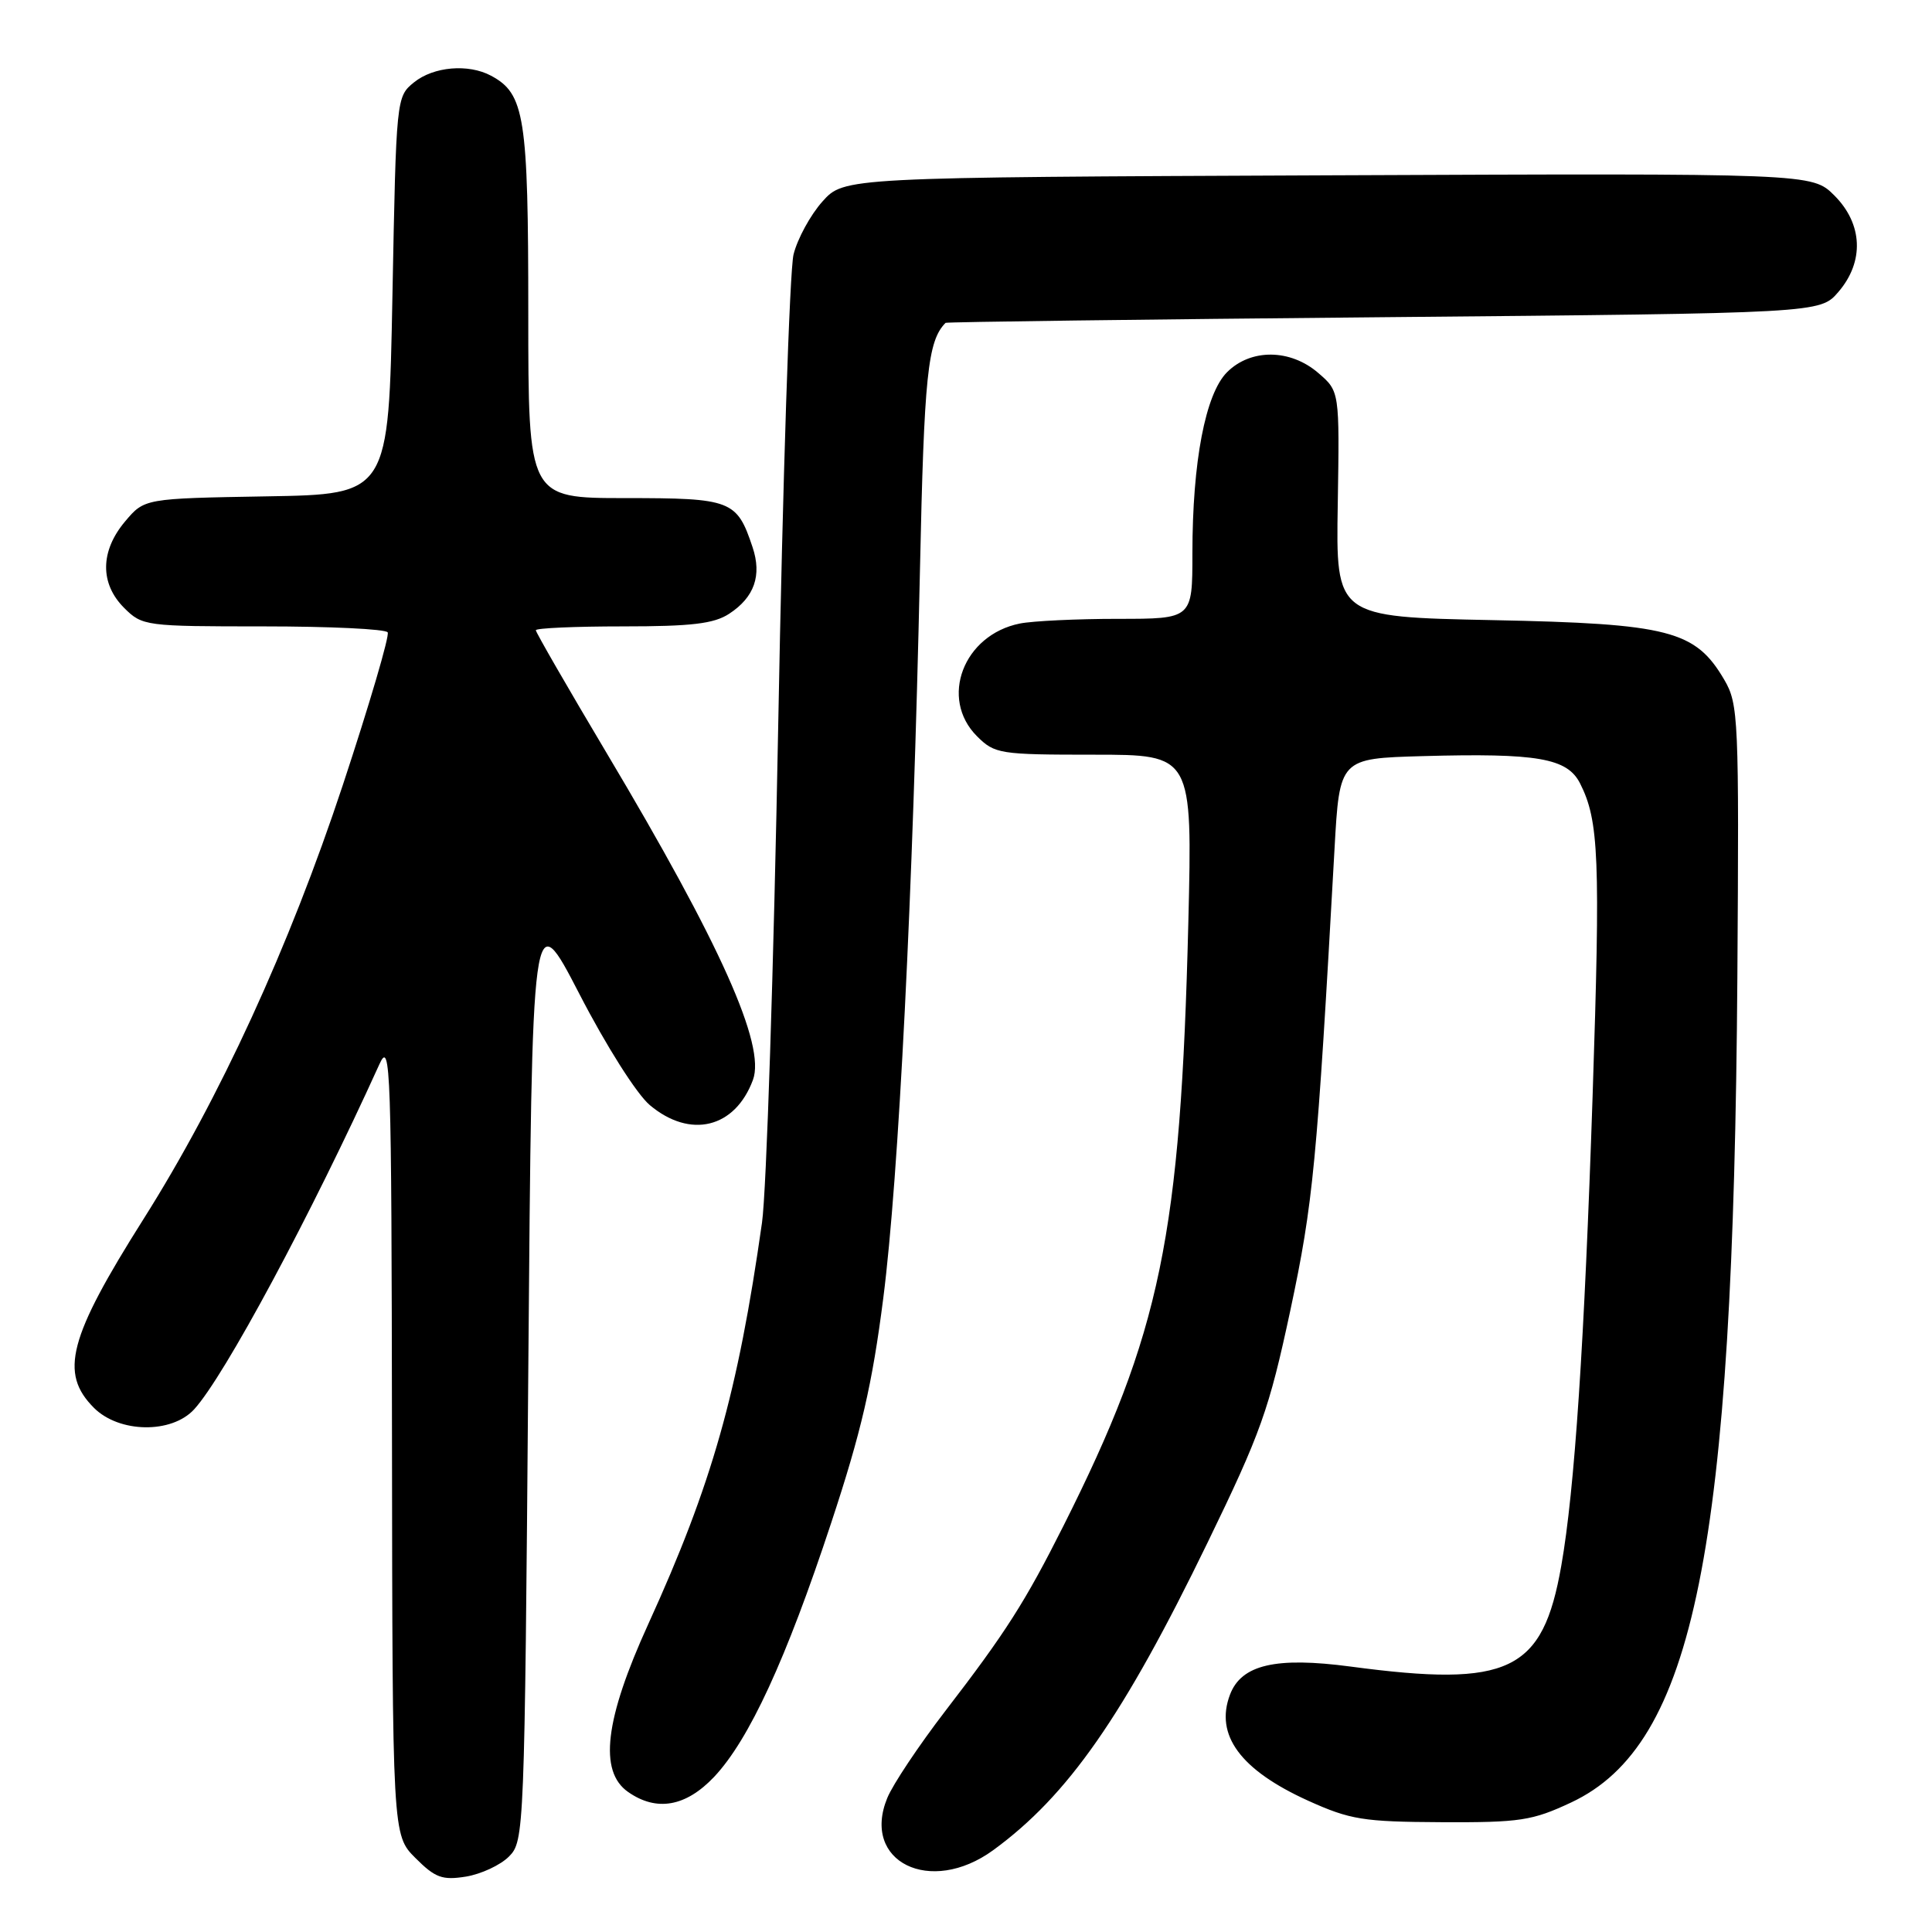 <?xml version="1.0" encoding="UTF-8" standalone="no"?>
<!DOCTYPE svg PUBLIC "-//W3C//DTD SVG 1.1//EN" "http://www.w3.org/Graphics/SVG/1.1/DTD/svg11.dtd" >
<svg xmlns="http://www.w3.org/2000/svg" xmlns:xlink="http://www.w3.org/1999/xlink" version="1.1" viewBox="0 0 256 256">
 <g >
 <path fill="currentColor"
d=" M 67.44 246.00 C 69.46 243.98 69.51 242.88 70.00 181.76 C 70.50 119.58 70.50 119.58 76.78 131.72 C 80.34 138.62 84.37 144.97 86.10 146.43 C 91.46 150.94 97.40 149.49 99.77 143.09 C 101.47 138.50 95.50 125.15 80.37 99.76 C 75.22 91.11 71.00 83.79 71.00 83.51 C 71.00 83.23 76.19 83.00 82.54 83.00 C 91.65 83.00 94.61 82.65 96.63 81.32 C 99.96 79.14 100.97 76.25 99.72 72.51 C 97.64 66.27 96.93 66.00 82.85 66.00 C 70.00 66.00 70.00 66.00 70.00 41.45 C 70.00 15.43 69.53 12.42 65.06 10.03 C 62.05 8.42 57.45 8.82 54.86 10.91 C 52.51 12.81 52.50 12.96 52.00 39.16 C 51.50 65.50 51.50 65.50 35.32 65.77 C 19.14 66.05 19.14 66.05 16.57 69.10 C 13.27 73.02 13.22 77.32 16.45 80.55 C 18.86 82.95 19.26 83.00 34.90 83.00 C 43.69 83.00 51.10 83.35 51.37 83.79 C 51.64 84.22 48.96 93.33 45.42 104.04 C 38.32 125.48 29.11 145.55 19.03 161.51 C 9.08 177.26 7.85 181.94 12.45 186.55 C 15.80 189.89 22.73 190.00 25.72 186.75 C 29.71 182.41 41.24 160.94 50.28 141.00 C 51.76 137.75 51.88 141.24 51.94 190.33 C 52.00 243.15 52.00 243.15 55.05 246.20 C 57.67 248.82 58.60 249.16 61.74 248.66 C 63.74 248.33 66.31 247.14 67.44 246.00 Z  M 131.60 245.16 C 141.51 237.93 148.84 227.43 160.02 204.38 C 167.06 189.88 168.16 186.80 170.97 173.66 C 174.01 159.38 174.50 154.35 176.83 112.50 C 177.50 100.50 177.50 100.50 188.50 100.19 C 203.74 99.77 207.67 100.45 209.37 103.81 C 211.87 108.75 212.07 113.68 211.03 145.18 C 209.94 177.93 208.65 197.42 206.88 207.46 C 204.42 221.51 199.98 223.63 178.97 220.83 C 169.05 219.51 164.49 220.57 162.98 224.55 C 160.95 229.90 164.36 234.53 173.33 238.60 C 178.91 241.12 180.61 241.40 191.00 241.45 C 201.43 241.50 203.03 241.25 208.18 238.84 C 224.51 231.18 229.68 205.51 230.21 129.48 C 230.44 95.17 230.36 93.30 228.48 90.08 C 224.65 83.54 221.19 82.64 197.80 82.17 C 177.01 81.75 177.01 81.75 177.26 66.80 C 177.50 51.85 177.50 51.85 174.69 49.43 C 170.98 46.22 165.74 46.17 162.59 49.32 C 159.72 52.19 158.00 61.18 158.00 73.33 C 158.00 82.00 158.00 82.00 148.13 82.00 C 142.69 82.00 136.85 82.28 135.14 82.62 C 127.65 84.12 124.45 92.54 129.45 97.55 C 131.81 99.90 132.44 100.00 144.96 100.00 C 158.00 100.00 158.00 100.00 157.46 122.25 C 156.43 163.85 153.81 176.52 140.92 202.17 C 135.83 212.29 133.26 216.32 125.24 226.74 C 121.76 231.27 118.30 236.45 117.57 238.24 C 114.09 246.70 123.27 251.23 131.60 245.16 Z  M 94.63 235.44 C 99.26 230.52 104.17 219.88 110.13 201.81 C 114.12 189.74 115.58 183.44 117.04 172.00 C 119.09 155.99 120.97 118.46 121.90 75.50 C 122.45 49.68 122.92 45.19 125.29 42.78 C 125.40 42.66 151.53 42.32 183.34 42.03 C 241.17 41.50 241.17 41.50 243.59 38.69 C 247.05 34.67 246.84 29.68 243.06 25.90 C 240.11 22.96 240.11 22.96 175.97 23.23 C 111.84 23.50 111.84 23.50 108.97 26.71 C 107.39 28.48 105.67 31.63 105.15 33.71 C 104.63 35.79 103.71 63.83 103.12 96.00 C 102.52 128.18 101.56 157.88 100.97 162.00 C 97.77 184.57 94.34 196.69 85.89 215.22 C 80.14 227.83 79.32 234.71 83.22 237.44 C 87.00 240.09 90.88 239.40 94.63 235.44 Z "/>
</g>
</svg>